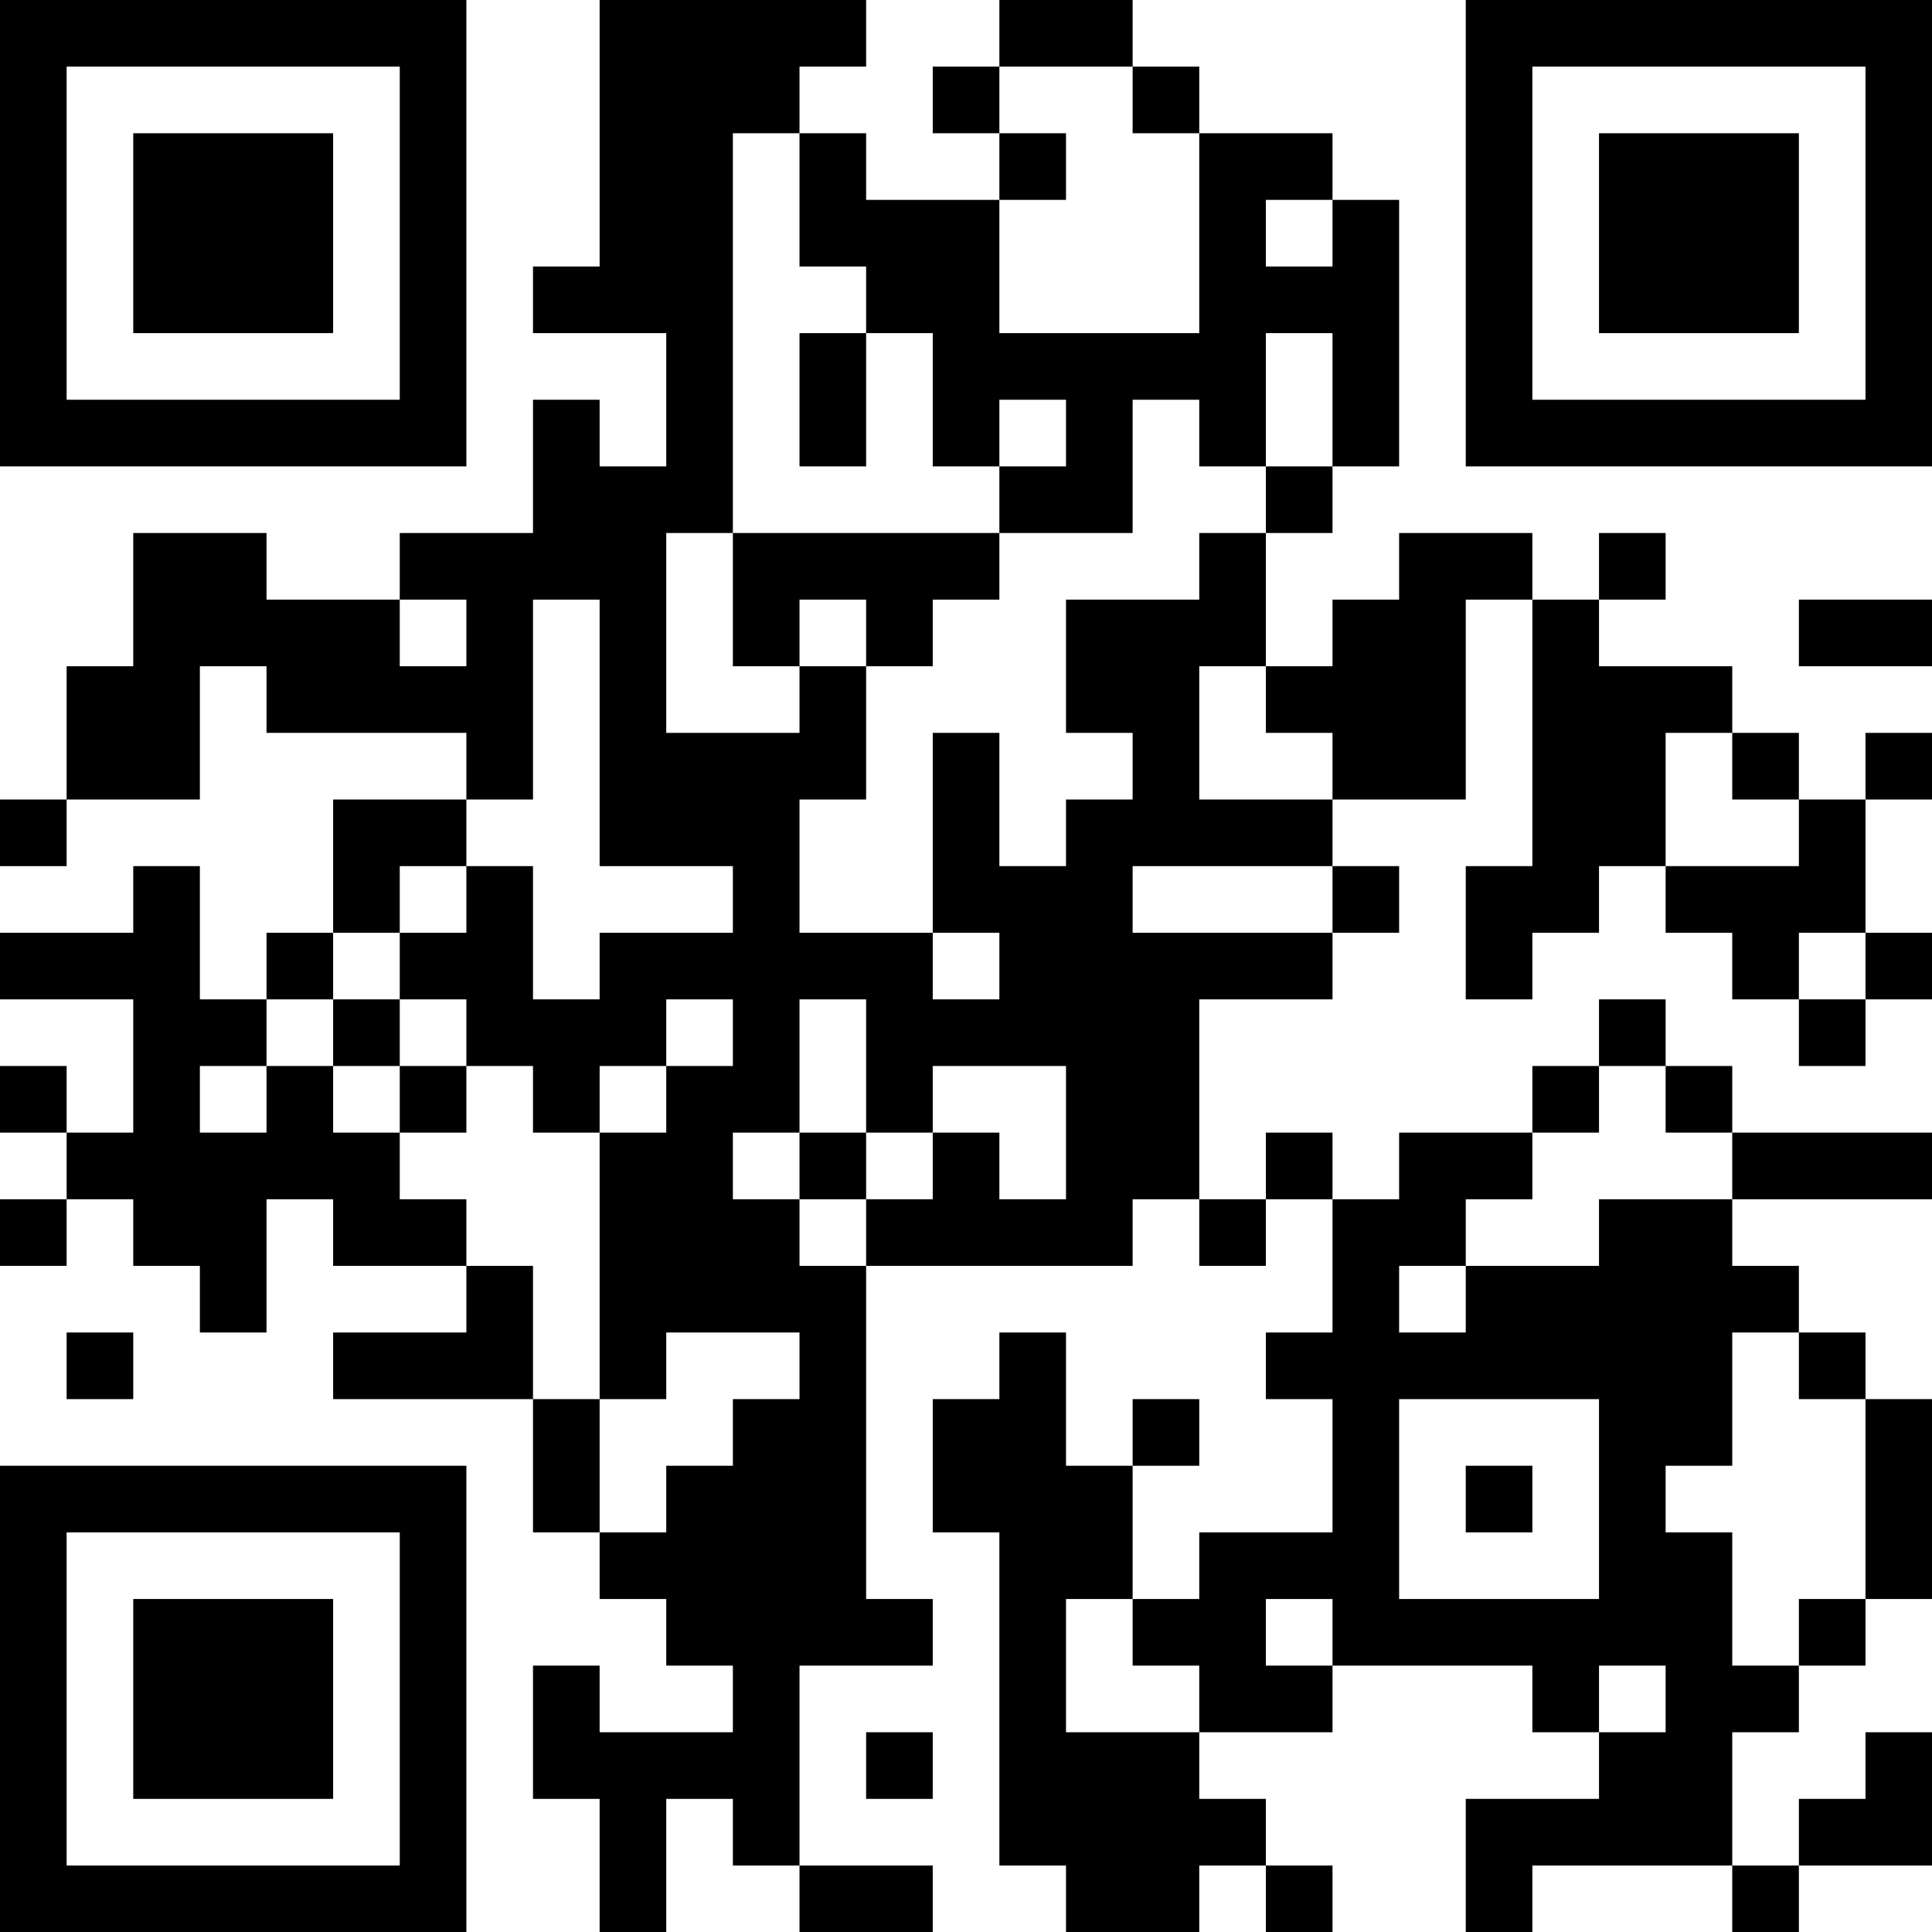 <?xml version="1.0" encoding="UTF-8"?>
<svg xmlns="http://www.w3.org/2000/svg" version="1.1" width="200" height="200" viewBox="0 0 200 200"><rect x="0" y="0" width="200" height="200" fill="#ffffff"/><g transform="scale(6.897)"><g transform="translate(0,0)"><path fill-rule="evenodd" d="M9 0L9 4L8 4L8 5L10 5L10 7L9 7L9 6L8 6L8 8L6 8L6 9L4 9L4 8L2 8L2 10L1 10L1 12L0 12L0 13L1 13L1 12L3 12L3 10L4 10L4 11L7 11L7 12L5 12L5 14L4 14L4 15L3 15L3 13L2 13L2 14L0 14L0 15L2 15L2 17L1 17L1 16L0 16L0 17L1 17L1 18L0 18L0 19L1 19L1 18L2 18L2 19L3 19L3 20L4 20L4 18L5 18L5 19L7 19L7 20L5 20L5 21L8 21L8 23L9 23L9 24L10 24L10 25L11 25L11 26L9 26L9 25L8 25L8 27L9 27L9 29L10 29L10 27L11 27L11 28L12 28L12 29L14 29L14 28L12 28L12 25L14 25L14 24L13 24L13 19L17 19L17 18L18 18L18 19L19 19L19 18L20 18L20 20L19 20L19 21L20 21L20 23L18 23L18 24L17 24L17 22L18 22L18 21L17 21L17 22L16 22L16 20L15 20L15 21L14 21L14 23L15 23L15 28L16 28L16 29L18 29L18 28L19 28L19 29L20 29L20 28L19 28L19 27L18 27L18 26L20 26L20 25L23 25L23 26L24 26L24 27L22 27L22 29L23 29L23 28L26 28L26 29L27 29L27 28L29 28L29 26L28 26L28 27L27 27L27 28L26 28L26 26L27 26L27 25L28 25L28 24L29 24L29 21L28 21L28 20L27 20L27 19L26 19L26 18L29 18L29 17L26 17L26 16L25 16L25 15L24 15L24 16L23 16L23 17L21 17L21 18L20 18L20 17L19 17L19 18L18 18L18 15L20 15L20 14L21 14L21 13L20 13L20 12L22 12L22 9L23 9L23 13L22 13L22 15L23 15L23 14L24 14L24 13L25 13L25 14L26 14L26 15L27 15L27 16L28 16L28 15L29 15L29 14L28 14L28 12L29 12L29 11L28 11L28 12L27 12L27 11L26 11L26 10L24 10L24 9L25 9L25 8L24 8L24 9L23 9L23 8L21 8L21 9L20 9L20 10L19 10L19 8L20 8L20 7L21 7L21 3L20 3L20 2L18 2L18 1L17 1L17 0L15 0L15 1L14 1L14 2L15 2L15 3L13 3L13 2L12 2L12 1L13 1L13 0ZM15 1L15 2L16 2L16 3L15 3L15 5L18 5L18 2L17 2L17 1ZM11 2L11 8L10 8L10 11L12 11L12 10L13 10L13 12L12 12L12 14L14 14L14 15L15 15L15 14L14 14L14 11L15 11L15 13L16 13L16 12L17 12L17 11L16 11L16 9L18 9L18 8L19 8L19 7L20 7L20 5L19 5L19 7L18 7L18 6L17 6L17 8L15 8L15 7L16 7L16 6L15 6L15 7L14 7L14 5L13 5L13 4L12 4L12 2ZM19 3L19 4L20 4L20 3ZM12 5L12 7L13 7L13 5ZM11 8L11 10L12 10L12 9L13 9L13 10L14 10L14 9L15 9L15 8ZM6 9L6 10L7 10L7 9ZM8 9L8 12L7 12L7 13L6 13L6 14L5 14L5 15L4 15L4 16L3 16L3 17L4 17L4 16L5 16L5 17L6 17L6 18L7 18L7 19L8 19L8 21L9 21L9 23L10 23L10 22L11 22L11 21L12 21L12 20L10 20L10 21L9 21L9 17L10 17L10 16L11 16L11 15L10 15L10 16L9 16L9 17L8 17L8 16L7 16L7 15L6 15L6 14L7 14L7 13L8 13L8 15L9 15L9 14L11 14L11 13L9 13L9 9ZM27 9L27 10L29 10L29 9ZM18 10L18 12L20 12L20 11L19 11L19 10ZM25 11L25 13L27 13L27 12L26 12L26 11ZM17 13L17 14L20 14L20 13ZM27 14L27 15L28 15L28 14ZM5 15L5 16L6 16L6 17L7 17L7 16L6 16L6 15ZM12 15L12 17L11 17L11 18L12 18L12 19L13 19L13 18L14 18L14 17L15 17L15 18L16 18L16 16L14 16L14 17L13 17L13 15ZM24 16L24 17L23 17L23 18L22 18L22 19L21 19L21 20L22 20L22 19L24 19L24 18L26 18L26 17L25 17L25 16ZM12 17L12 18L13 18L13 17ZM1 20L1 21L2 21L2 20ZM26 20L26 22L25 22L25 23L26 23L26 25L27 25L27 24L28 24L28 21L27 21L27 20ZM21 21L21 24L24 24L24 21ZM22 22L22 23L23 23L23 22ZM16 24L16 26L18 26L18 25L17 25L17 24ZM19 24L19 25L20 25L20 24ZM24 25L24 26L25 26L25 25ZM13 26L13 27L14 27L14 26ZM0 0L0 7L7 7L7 0ZM1 1L1 6L6 6L6 1ZM2 2L2 5L5 5L5 2ZM22 0L22 7L29 7L29 0ZM23 1L23 6L28 6L28 1ZM24 2L24 5L27 5L27 2ZM0 22L0 29L7 29L7 22ZM1 23L1 28L6 28L6 23ZM2 24L2 27L5 27L5 24Z" fill="#000000"/></g></g></svg>
